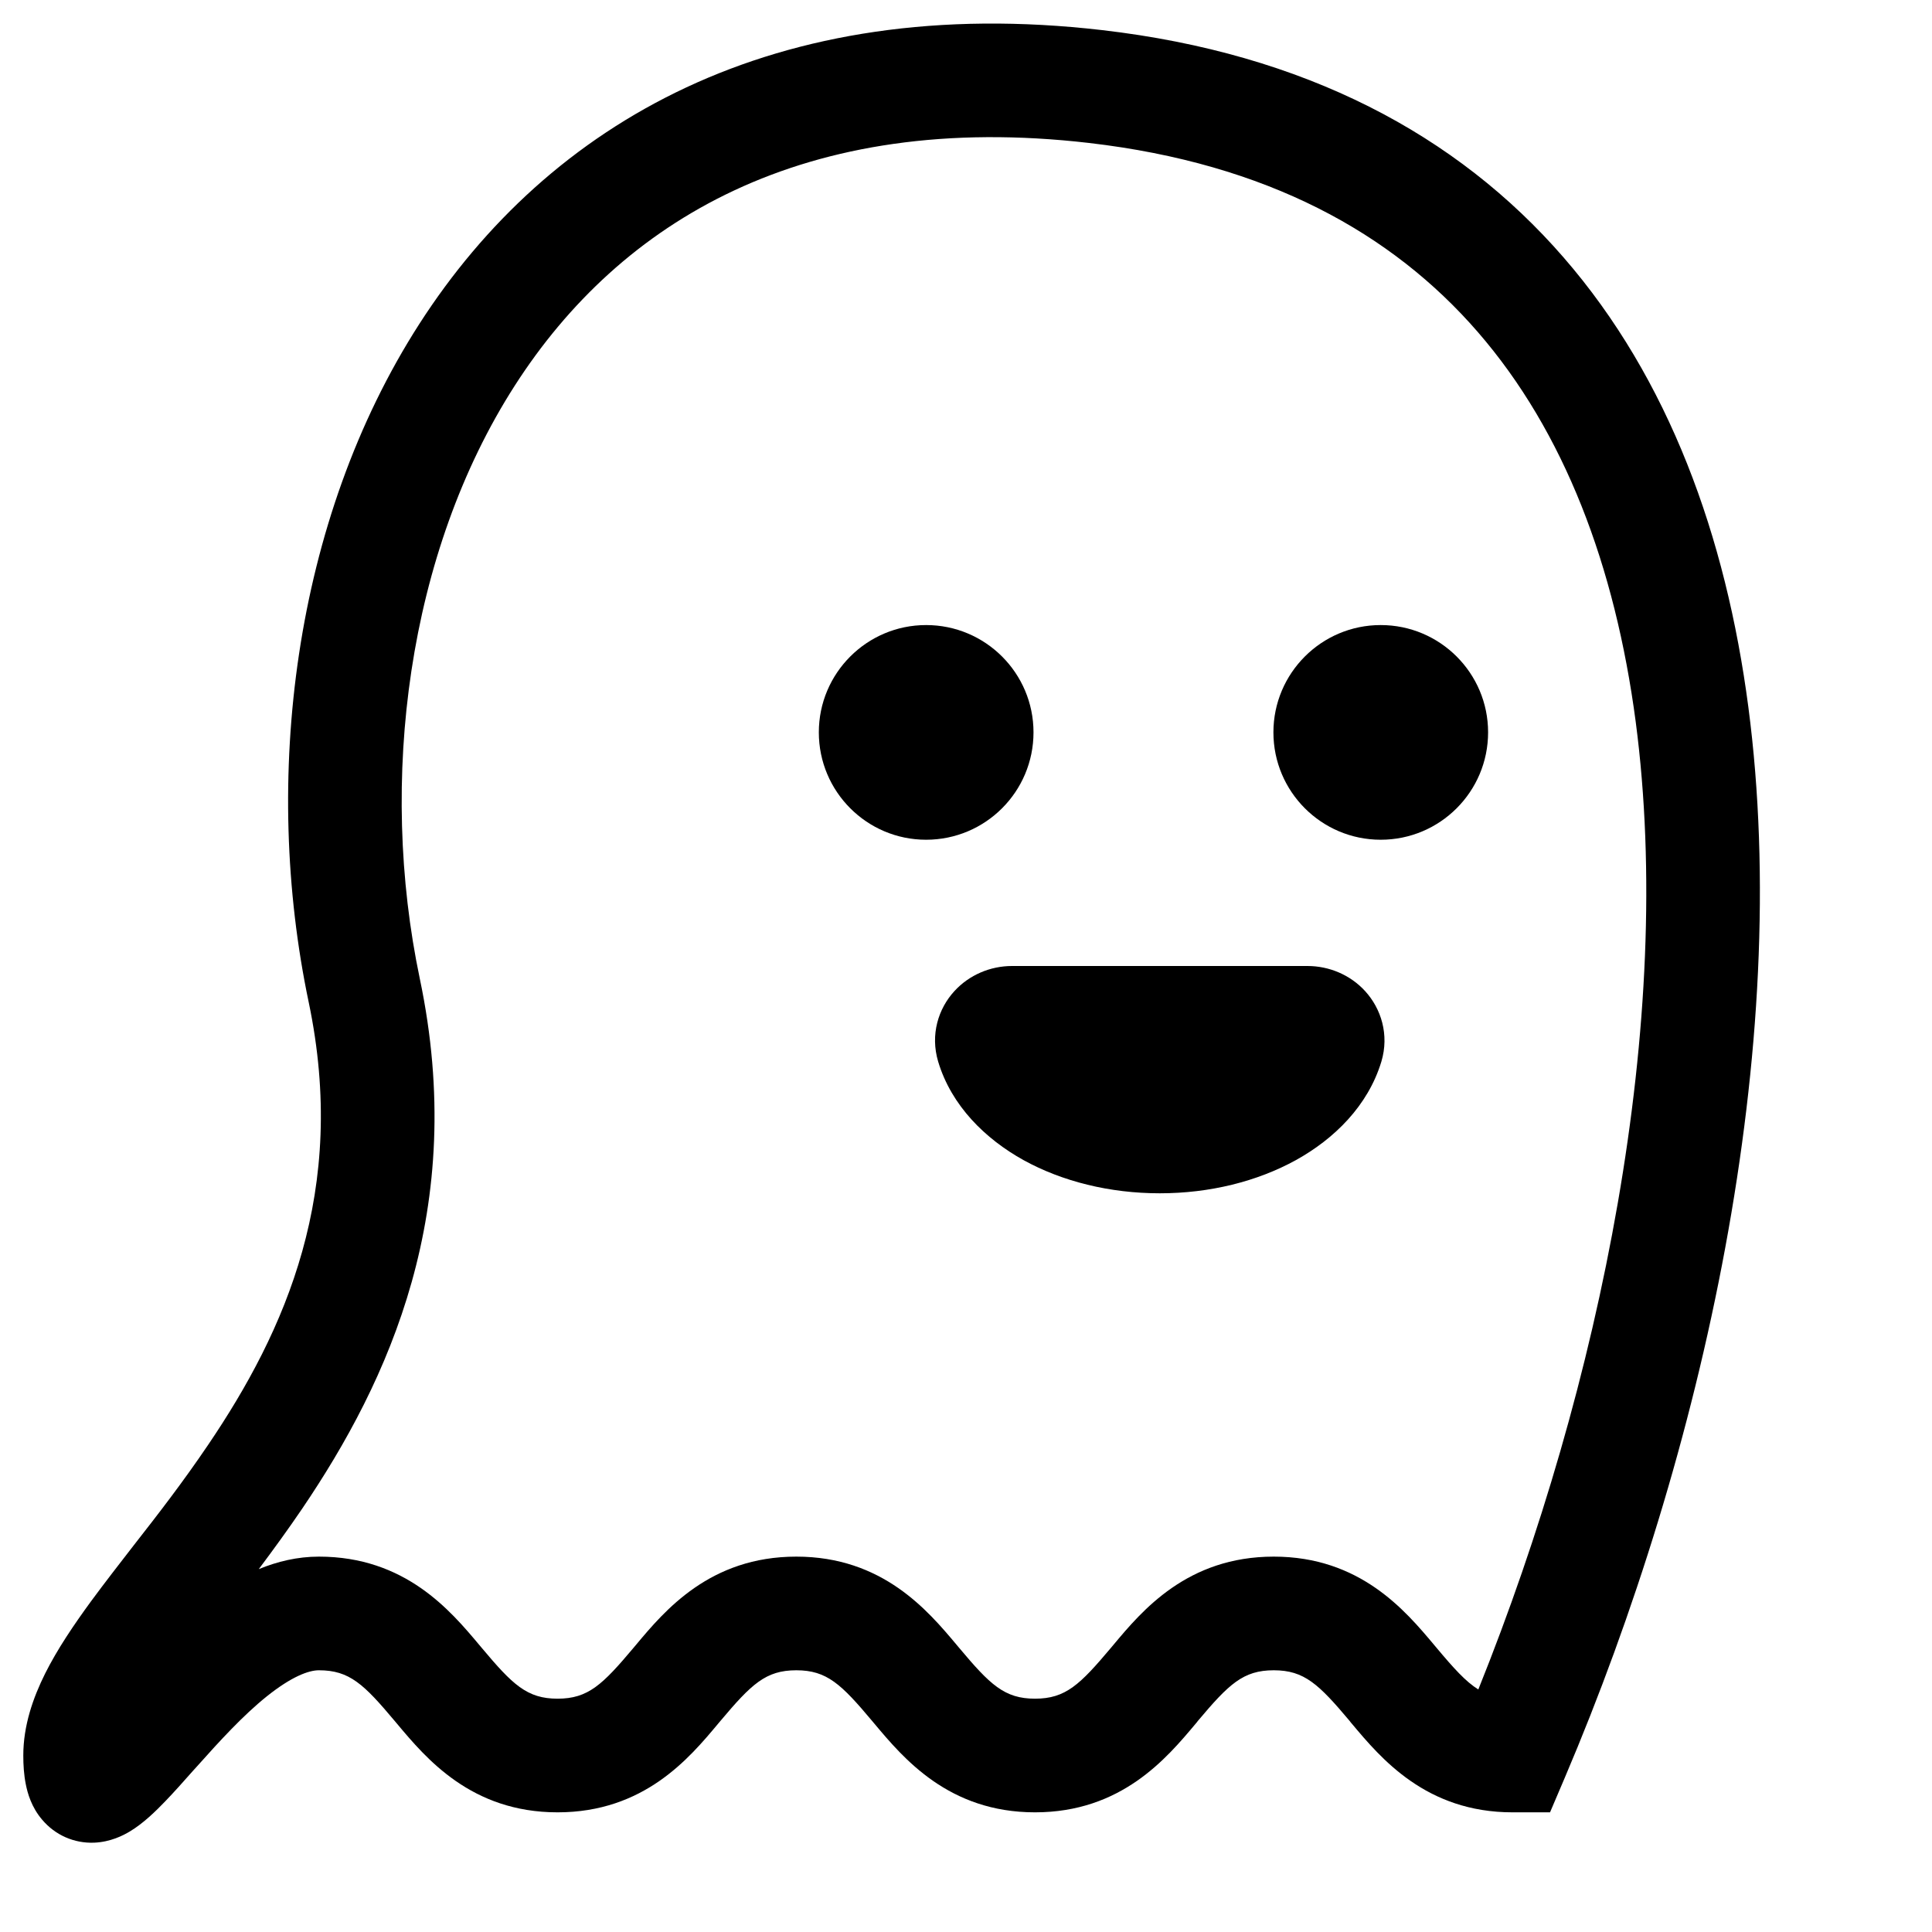 <svg width="17" height="17" viewBox="0 0 17 17" fill="none" xmlns="http://www.w3.org/2000/svg">
<path fill-rule="evenodd" clip-rule="evenodd" d="M2.659 13.275C3.422 12.149 4.12 10.639 3.694 8.612C3.329 6.872 3.583 4.867 4.531 3.391C5.457 1.949 7.072 0.967 9.583 1.258C11.15 1.44 12.248 2.051 13.003 2.921C13.765 3.799 14.212 4.981 14.393 6.352C14.738 8.978 14.089 12.178 13.008 14.866C12.897 14.797 12.791 14.679 12.641 14.5C12.634 14.492 12.627 14.483 12.62 14.475C12.365 14.171 11.967 13.697 11.208 13.697C10.448 13.697 10.05 14.171 9.796 14.475C9.789 14.483 9.782 14.492 9.775 14.5C9.503 14.823 9.377 14.947 9.107 14.947C8.838 14.947 8.711 14.823 8.44 14.5C8.433 14.492 8.426 14.483 8.419 14.475C8.164 14.171 7.766 13.697 7.007 13.697C6.247 13.697 5.849 14.171 5.595 14.475C5.588 14.483 5.581 14.492 5.574 14.5C5.302 14.823 5.176 14.947 4.906 14.947C4.637 14.947 4.51 14.823 4.239 14.5C4.232 14.492 4.225 14.483 4.218 14.475C3.963 14.171 3.565 13.697 2.806 13.697C2.617 13.697 2.44 13.74 2.277 13.807C2.406 13.635 2.536 13.456 2.659 13.275ZM0.397 14.726C0.291 14.939 0.205 15.183 0.205 15.447C0.205 15.529 0.21 15.616 0.227 15.7C0.242 15.777 0.276 15.901 0.371 16.012C0.486 16.148 0.653 16.221 0.829 16.214C0.972 16.208 1.083 16.151 1.143 16.115C1.263 16.043 1.373 15.934 1.453 15.851C1.53 15.771 1.614 15.677 1.696 15.584C1.709 15.57 1.722 15.555 1.735 15.541C1.934 15.318 2.138 15.095 2.347 14.927C2.567 14.751 2.717 14.697 2.806 14.697C3.075 14.697 3.202 14.82 3.473 15.143C3.48 15.152 3.487 15.16 3.494 15.168C3.749 15.472 4.146 15.947 4.906 15.947C5.666 15.947 6.064 15.472 6.318 15.168C6.325 15.16 6.332 15.152 6.339 15.143C6.611 14.82 6.737 14.697 7.007 14.697C7.276 14.697 7.403 14.82 7.674 15.143C7.681 15.152 7.688 15.16 7.695 15.168C7.95 15.472 8.348 15.947 9.107 15.947C9.867 15.947 10.265 15.472 10.52 15.168C10.527 15.16 10.534 15.152 10.54 15.143C10.812 14.82 10.938 14.697 11.208 14.697C11.477 14.697 11.604 14.82 11.876 15.143C11.882 15.152 11.889 15.16 11.896 15.168C12.151 15.472 12.549 15.947 13.309 15.947L13.639 15.947L13.769 15.642C14.987 12.781 15.777 9.21 15.384 6.221C15.187 4.721 14.687 3.334 13.758 2.265C12.822 1.187 11.485 0.472 9.698 0.265C6.816 -0.069 4.827 1.081 3.69 2.85C2.575 4.585 2.307 6.868 2.716 8.817C3.064 10.477 2.512 11.709 1.831 12.714C1.607 13.045 1.39 13.325 1.178 13.596C1.05 13.761 0.925 13.922 0.801 14.09C0.649 14.298 0.504 14.512 0.397 14.726Z" fill="currentColor"/>
<path d="M8.594 6.444C8.594 6.69 8.395 6.889 8.149 6.889C7.904 6.889 7.705 6.69 7.705 6.444C7.705 6.199 7.904 6 8.149 6C8.395 6 8.594 6.199 8.594 6.444Z" fill="currentColor"/>
<path fill-rule="evenodd" clip-rule="evenodd" d="M8.149 6.5C8.18 6.5 8.205 6.475 8.205 6.444C8.205 6.414 8.18 6.389 8.149 6.389C8.119 6.389 8.094 6.414 8.094 6.444C8.094 6.475 8.119 6.5 8.149 6.5ZM7.205 6.444C7.205 5.923 7.628 5.5 8.149 5.5C8.671 5.5 9.094 5.923 9.094 6.444C9.094 6.966 8.671 7.389 8.149 7.389C7.628 7.389 7.205 6.966 7.205 6.444Z" fill="currentColor"/>
<path d="M12.594 6.444C12.594 6.69 12.395 6.889 12.149 6.889C11.904 6.889 11.705 6.69 11.705 6.444C11.705 6.199 11.904 6 12.149 6C12.395 6 12.594 6.199 12.594 6.444Z" fill="currentColor"/>
<path fill-rule="evenodd" clip-rule="evenodd" d="M12.149 6.5C12.18 6.5 12.205 6.475 12.205 6.444C12.205 6.414 12.18 6.389 12.149 6.389C12.119 6.389 12.094 6.414 12.094 6.444C12.094 6.475 12.119 6.5 12.149 6.5ZM11.205 6.444C11.205 5.923 11.628 5.5 12.149 5.5C12.671 5.5 13.094 5.923 13.094 6.444C13.094 6.966 12.671 7.389 12.149 7.389C11.628 7.389 11.205 6.966 11.205 6.444Z" fill="currentColor"/>
<path fill-rule="evenodd" clip-rule="evenodd" d="M8.397 8.722C8.528 8.578 8.715 8.5 8.905 8.5H11.505C11.695 8.5 11.882 8.578 12.013 8.722C12.152 8.875 12.226 9.103 12.155 9.341C12.037 9.731 11.739 10.022 11.403 10.208C11.062 10.396 10.645 10.5 10.205 10.5C9.765 10.5 9.347 10.396 9.006 10.208C8.671 10.022 8.372 9.731 8.255 9.341C8.184 9.103 8.257 8.875 8.397 8.722Z" fill="currentColor"/>
</svg>
